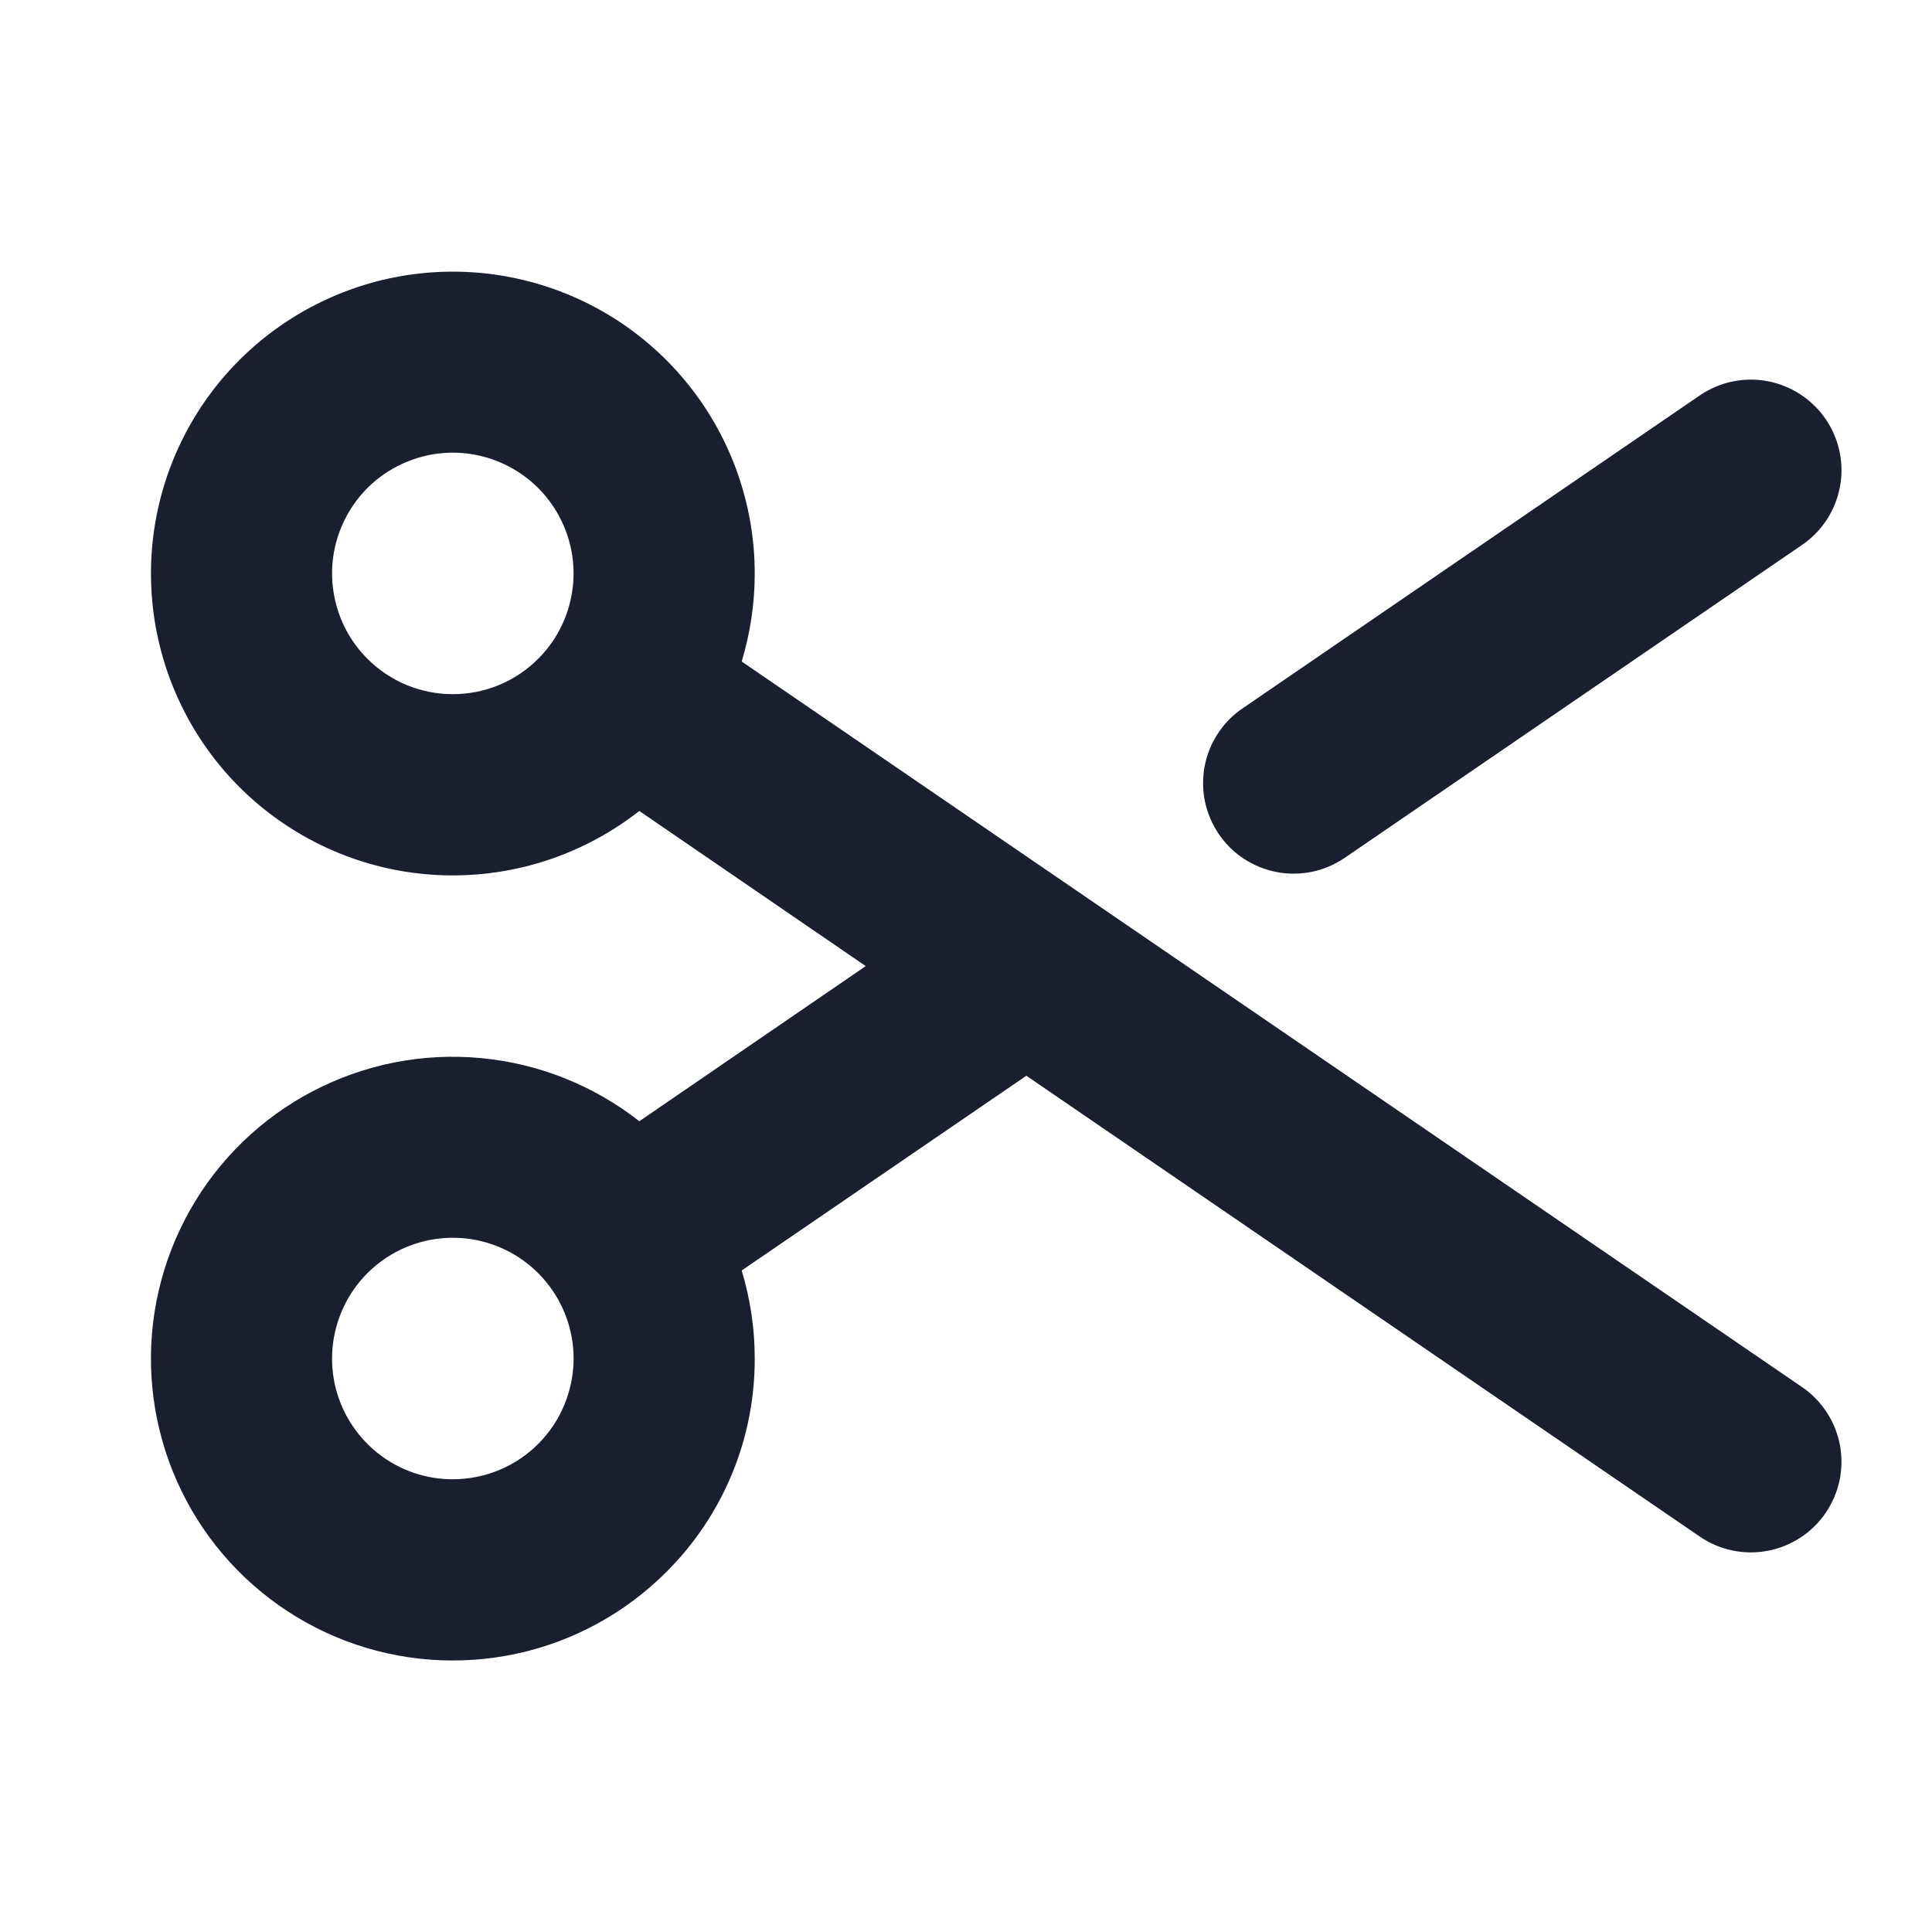 <svg width="20" height="20" viewBox="0 0 20 20" fill="none" xmlns="http://www.w3.org/2000/svg">
<path d="M18.655 14.359L7.678 6.848C7.767 6.553 7.813 6.246 7.813 5.938C7.813 5.231 7.573 4.544 7.133 3.991C6.693 3.438 6.078 3.05 5.389 2.892C4.7 2.733 3.977 2.813 3.34 3.118C2.702 3.423 2.186 3.935 1.877 4.571C1.568 5.207 1.484 5.928 1.638 6.618C1.792 7.308 2.175 7.926 2.726 8.37C3.276 8.813 3.961 9.058 4.667 9.062C5.374 9.067 6.062 8.831 6.618 8.395L8.962 10.001L6.618 11.607C6.144 11.235 5.574 11.008 4.974 10.953C4.374 10.897 3.772 11.017 3.238 11.296C2.705 11.575 2.263 12.002 1.967 12.527C1.671 13.051 1.532 13.65 1.568 14.251C1.604 14.852 1.813 15.43 2.169 15.915C2.526 16.4 3.015 16.772 3.578 16.986C4.141 17.2 4.754 17.246 5.343 17.12C5.931 16.994 6.471 16.7 6.897 16.274C7.188 15.985 7.419 15.64 7.577 15.26C7.734 14.88 7.814 14.473 7.813 14.062C7.813 13.754 7.767 13.447 7.678 13.152L10.625 11.136L17.595 15.906C17.697 15.976 17.811 16.025 17.932 16.05C18.052 16.076 18.177 16.077 18.298 16.054C18.419 16.032 18.534 15.985 18.637 15.918C18.74 15.851 18.829 15.764 18.899 15.662C18.968 15.56 19.017 15.446 19.043 15.326C19.068 15.205 19.069 15.081 19.047 14.96C19.024 14.839 18.978 14.723 18.91 14.62C18.843 14.517 18.756 14.428 18.655 14.359ZM5.571 14.948C5.367 15.152 5.098 15.279 4.81 15.307C4.522 15.336 4.233 15.264 3.993 15.103C3.753 14.942 3.575 14.703 3.491 14.427C3.407 14.15 3.422 13.853 3.533 13.585C3.643 13.318 3.843 13.098 4.098 12.961C4.353 12.825 4.647 12.781 4.931 12.837C5.214 12.894 5.47 13.046 5.653 13.27C5.837 13.493 5.937 13.773 5.938 14.062C5.938 14.227 5.905 14.39 5.842 14.542C5.78 14.694 5.687 14.832 5.571 14.948ZM3.804 6.82C3.629 6.646 3.51 6.423 3.462 6.18C3.413 5.938 3.438 5.686 3.533 5.458C3.627 5.23 3.787 5.034 3.993 4.897C4.199 4.76 4.44 4.686 4.688 4.686C4.935 4.686 5.176 4.76 5.382 4.897C5.588 5.034 5.748 5.23 5.842 5.458C5.937 5.686 5.962 5.938 5.913 6.18C5.865 6.423 5.746 6.646 5.571 6.82C5.337 7.055 5.019 7.186 4.688 7.186C4.356 7.186 4.038 7.055 3.804 6.82ZM12.618 8.636C12.549 8.534 12.5 8.42 12.474 8.3C12.449 8.179 12.448 8.055 12.47 7.934C12.493 7.813 12.539 7.697 12.607 7.594C12.674 7.491 12.761 7.402 12.863 7.333L17.595 4.094C17.801 3.953 18.053 3.9 18.298 3.946C18.542 3.992 18.758 4.133 18.899 4.338C19.039 4.543 19.093 4.796 19.047 5.04C19.001 5.285 18.86 5.501 18.655 5.641L13.921 8.88C13.819 8.95 13.705 8.999 13.585 9.024C13.464 9.049 13.34 9.051 13.219 9.028C13.098 9.005 12.983 8.959 12.88 8.892C12.776 8.825 12.688 8.738 12.618 8.636Z" fill="#191F2E"/>
</svg>
